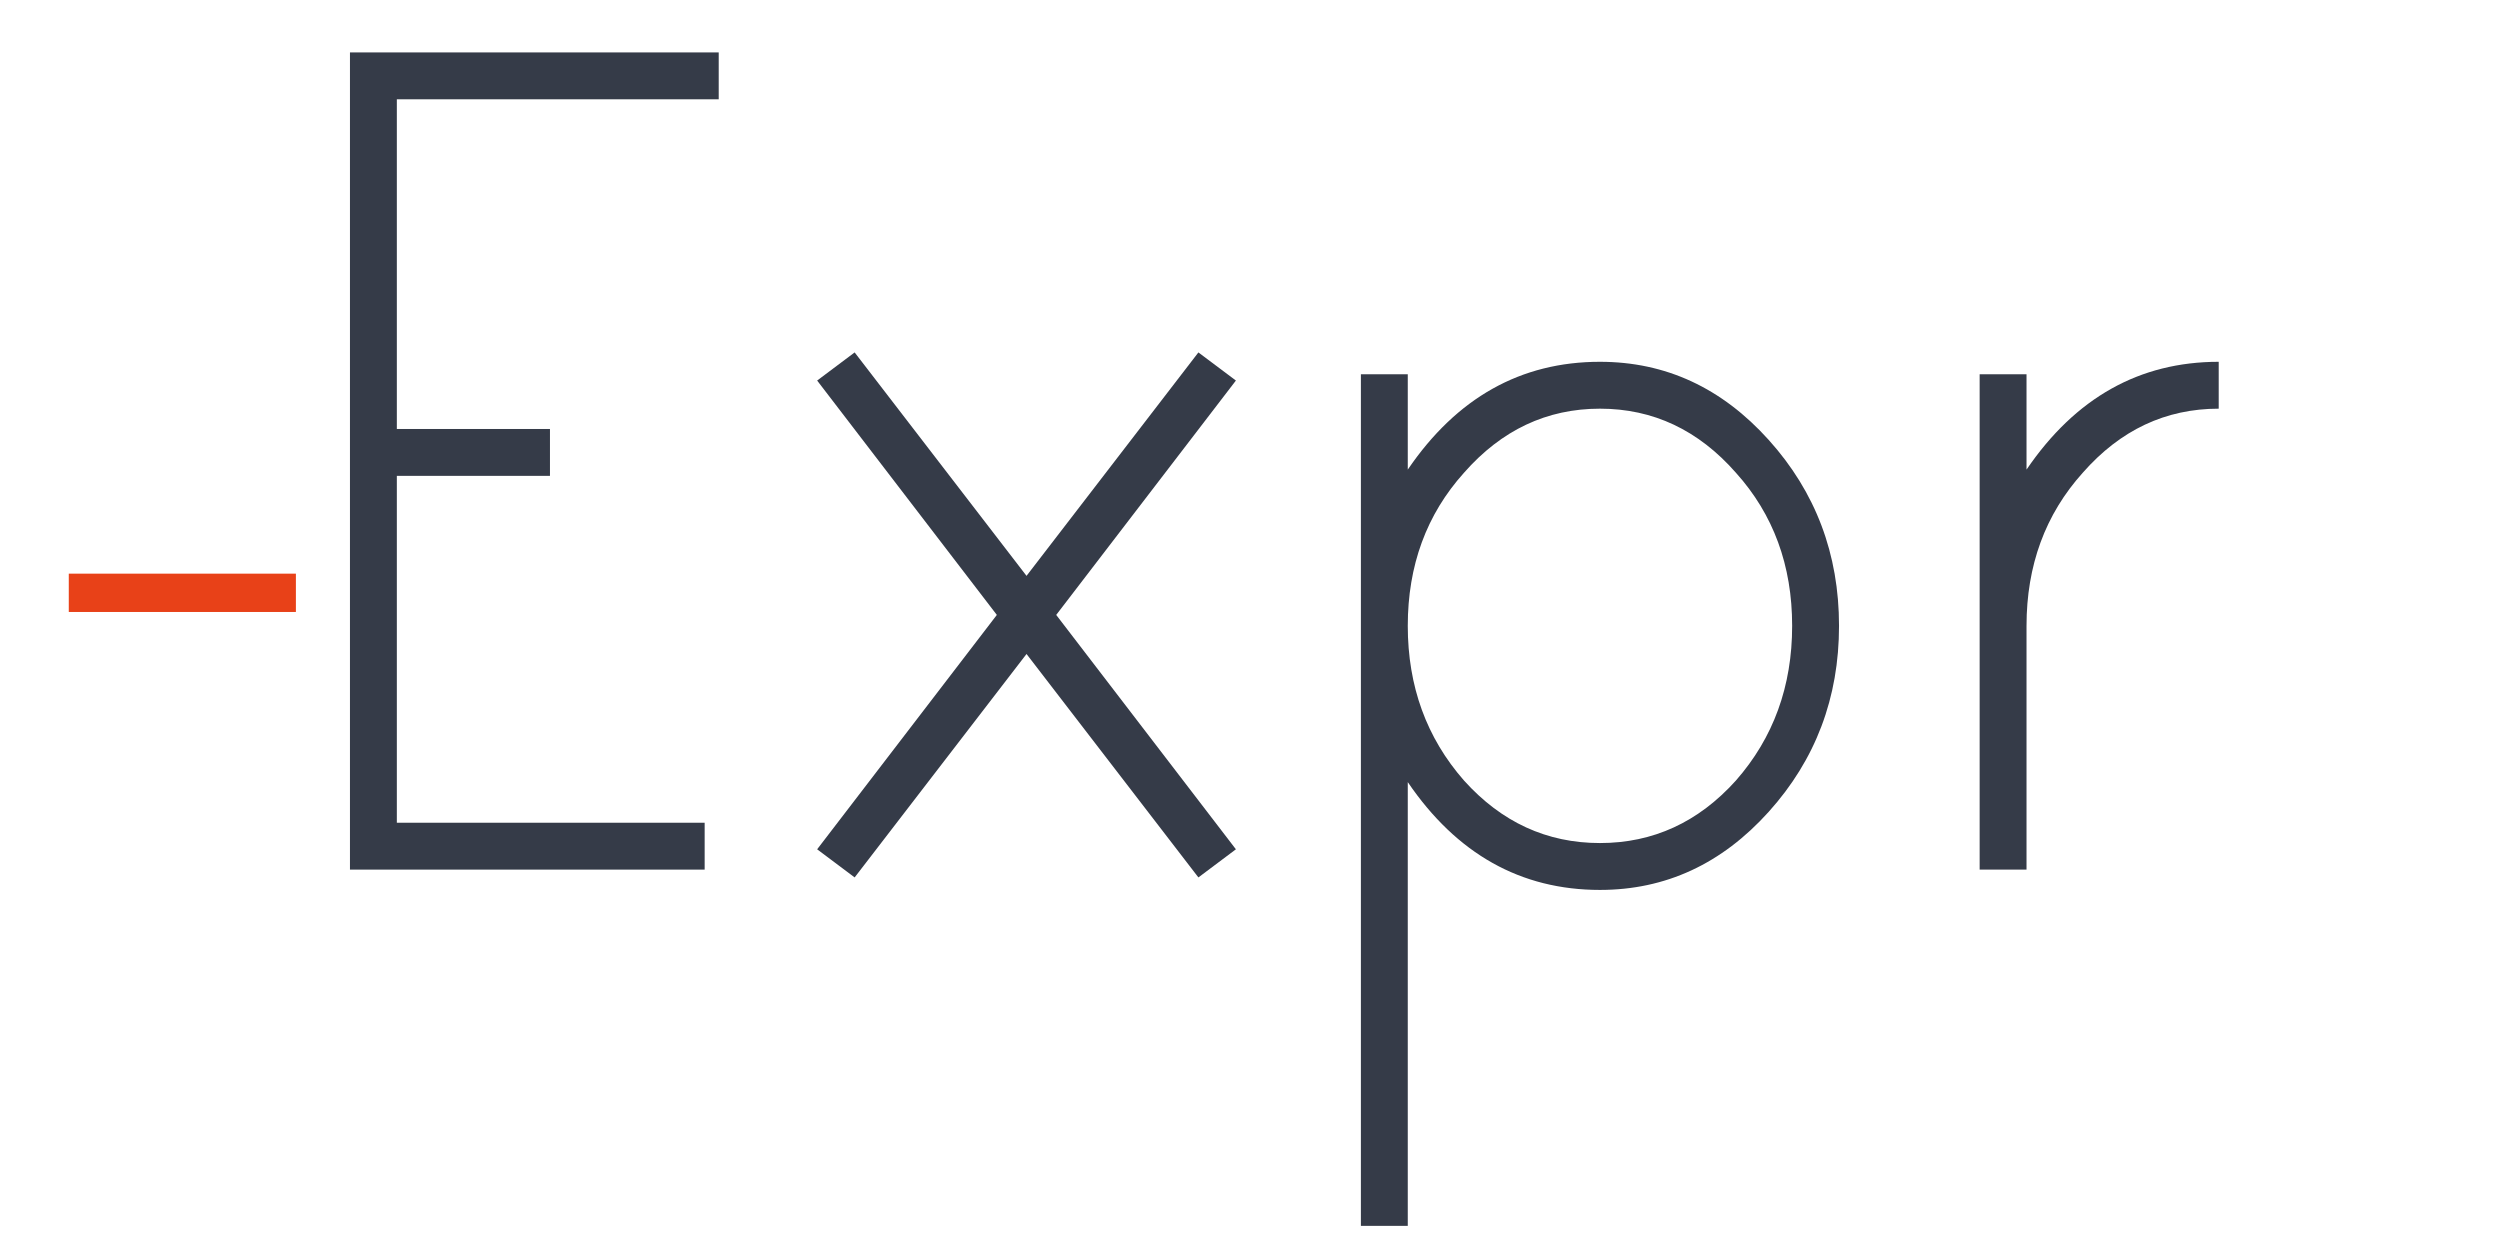 <svg width="192" height="96" version="1.1" viewBox="0 0 64 32" xmlns="http://www.w3.org/2000/svg">
 <g>
  <g fill="#353b48" aria-label="Expr">
   <path d="m8.959 1.342h9.44v1.2h-8.24v8.44h3.92v1.2h-3.92v8.88h7.88v1.2h-9.08z"/>
   <path d="m21.879 9.022 4.4 5.72 4.4-5.72 0.96 0.72-4.6 6 4.6 6-0.96 0.72-4.4-5.72-4.4 5.72-0.96-0.72 4.6-6-4.6-6z"/>
   <path d="m40.959 9.262q2.52 0 4.32 2 1.8 2 1.8 4.76t-1.8 4.76-4.32 2q-3.04 0-4.92-2.76v11.36h-1.2v-21.8h1.2v2.44q1.88-2.76 4.92-2.76zm3.48 2.84q-1.44-1.64-3.48-1.64t-3.48 1.64q-1.44 1.6-1.44 3.92t1.44 3.96q1.44 1.6 3.48 1.6t3.48-1.6q1.44-1.64 1.44-3.96t-1.44-3.92z"/>
   <path d="m56.799 9.262v1.2q-2.04 0-3.48 1.64-1.44 1.6-1.44 3.92v6.24h-1.2v-12.68h1.2v2.44q1.88-2.76 4.92-2.76z"/>
  </g>
  <g transform="scale(.737 1.357)" aria-label="_">
   <path d="m10.278 11.545h-7.889v-0.723h7.889z" fill="#e84118" stroke-width=".737"/>
  </g>
 </g>
</svg>
